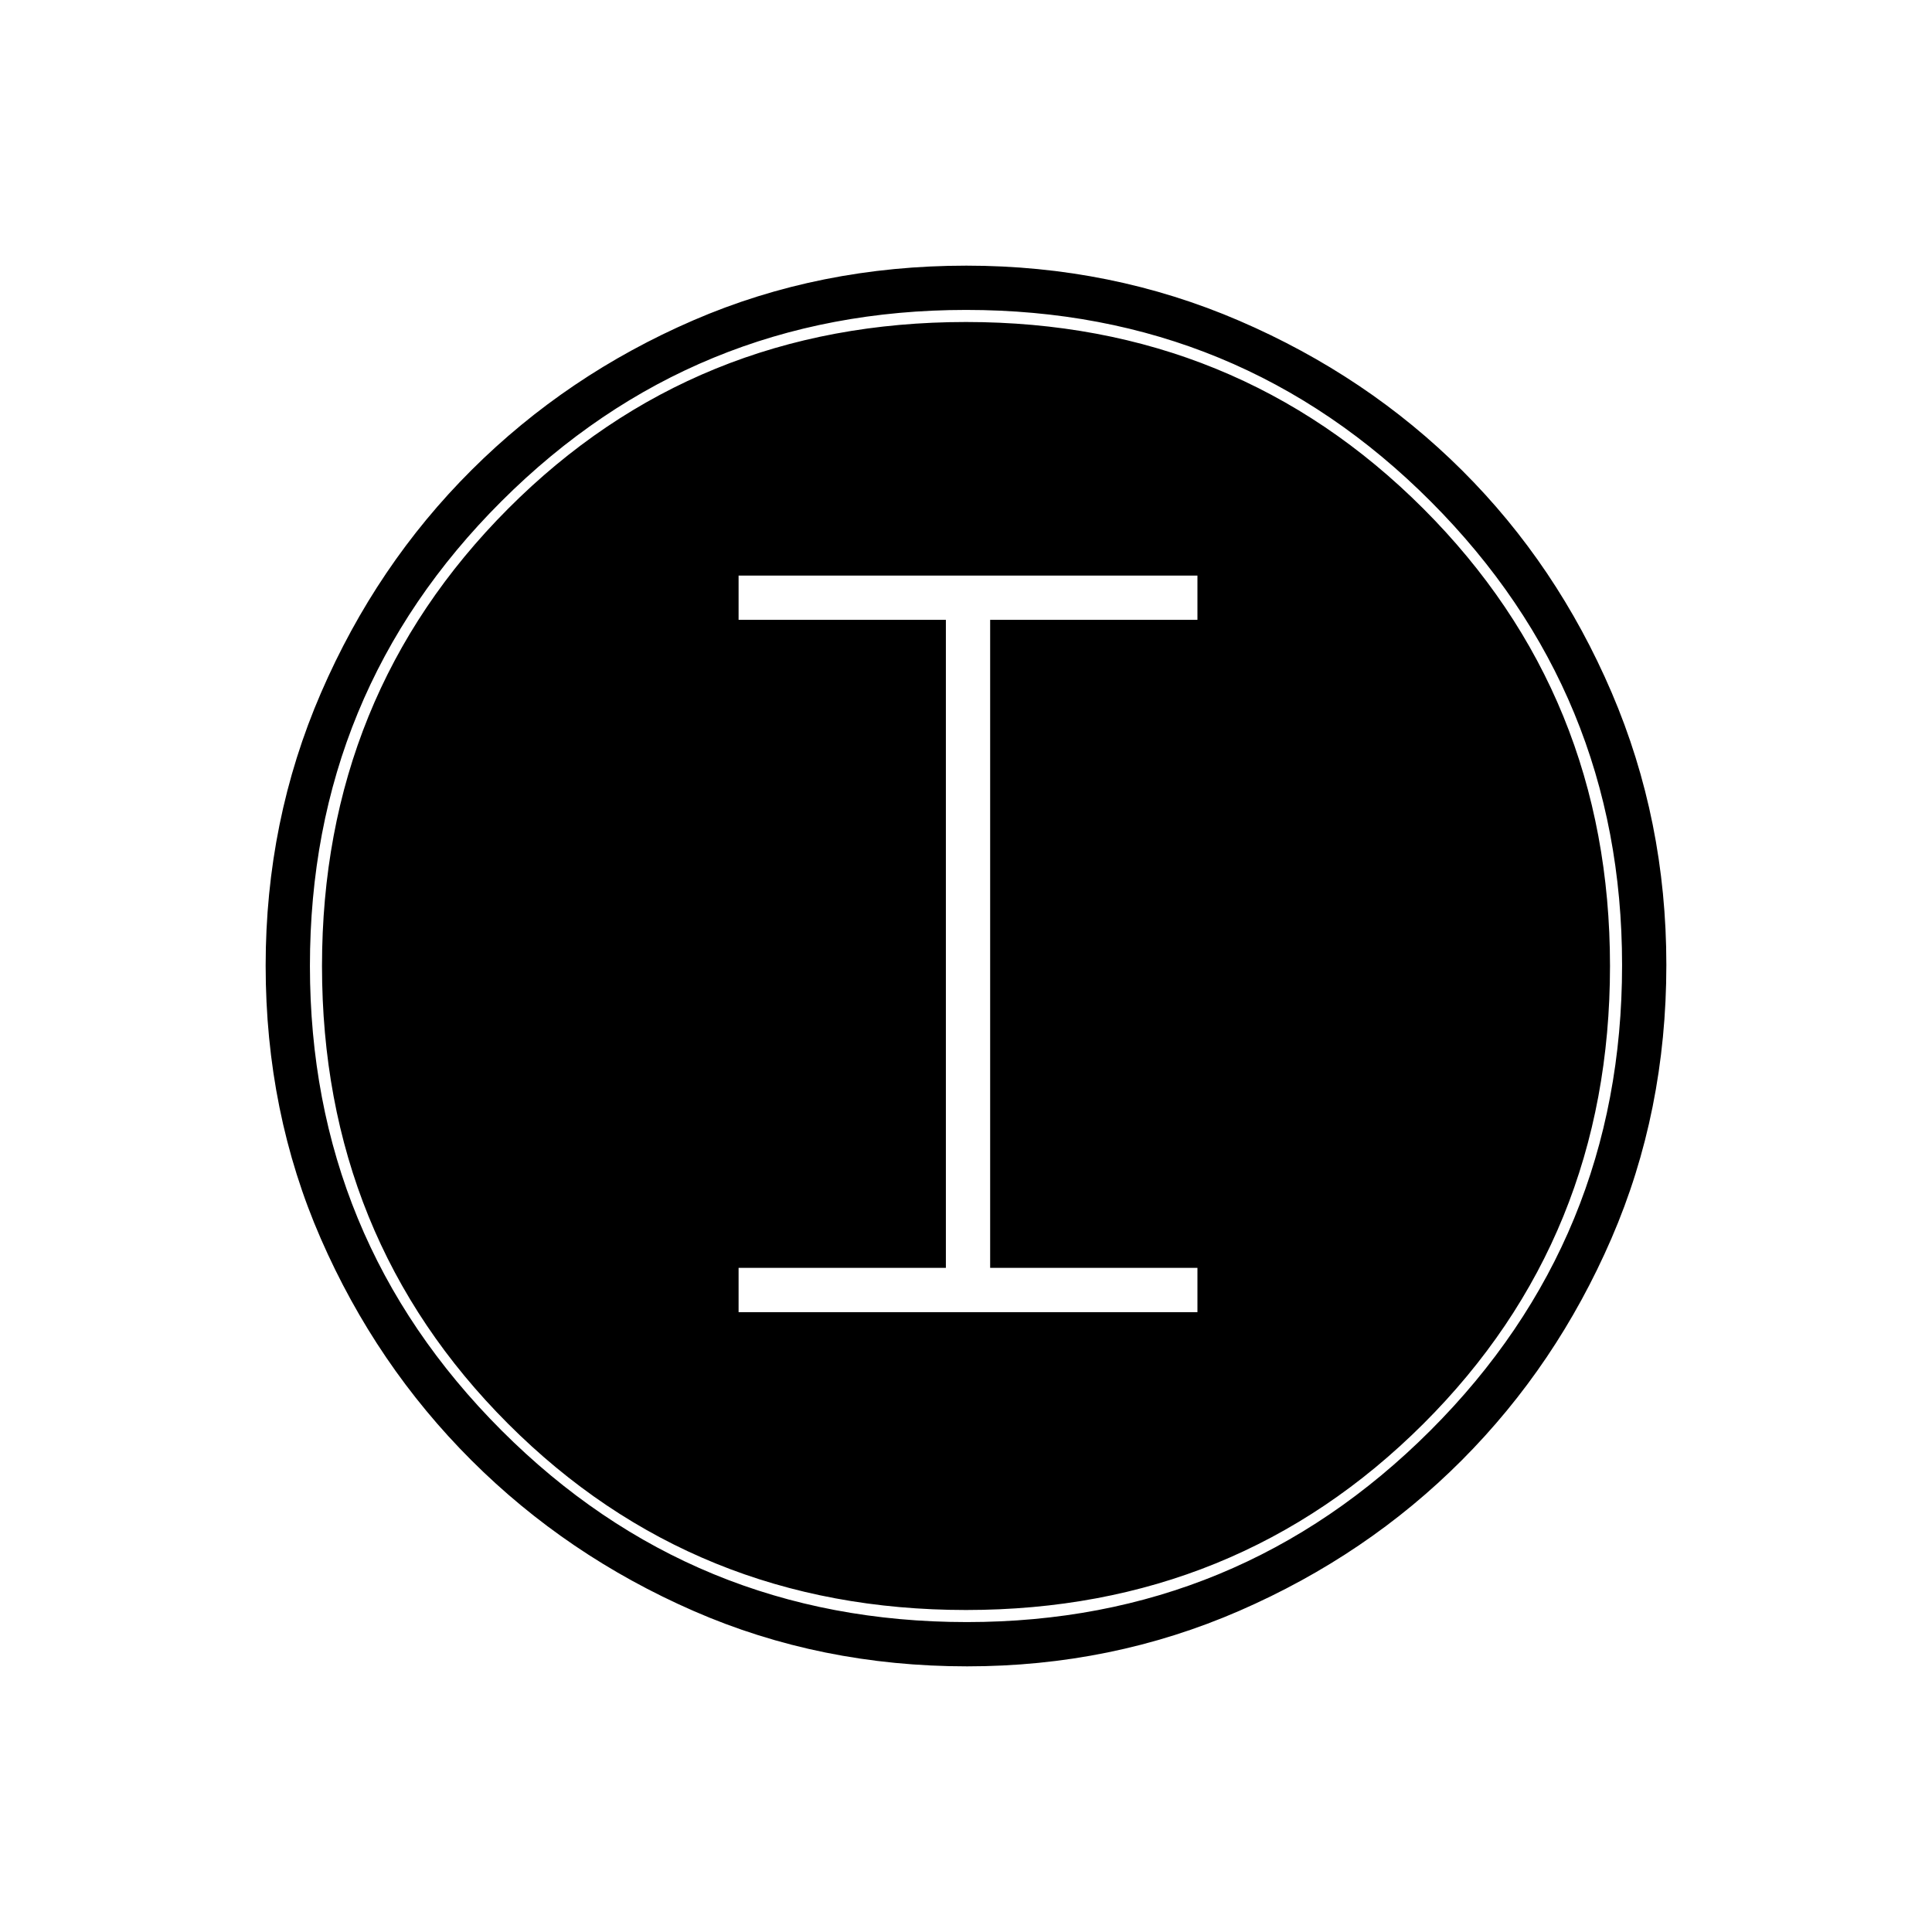 <svg xmlns="http://www.w3.org/2000/svg" height="48" viewBox="0 -960 960 960" width="48"><path d="M480.568-132q-72.942 0-135.932-27.523-62.989-27.523-110.386-74.848-47.398-47.325-74.824-110.103Q132-407.252 132-480.198q0-72.027 27.523-135.591 27.523-63.564 74.848-110.711 47.325-47.148 110.103-74.324Q407.252-828 480.198-828q72.027 0 135.597 27.391 63.569 27.392 110.711 74.348 47.142 46.957 74.318 110.394Q828-552.43 828-480.568q0 72.942-27.273 135.932-27.273 62.989-74.348 110.202-47.075 47.214-110.512 74.824T480.568-132Zm-.134-22q135.066 0 230.316-95.184T806-480.434q0-135.066-94.996-230.316Q616.007-806 480.066-806 344.5-806 249.25-711.004 154-616.007 154-480.066q0 135.566 95.184 230.816T480.434-154Zm-.434-6q-135 0-227.5-92.5T160-480q0-134.5 92.5-227.25T480-800q134.5 0 227.25 92.75T800-480q0 135-92.75 227.5T480-160ZM367-308h228v-22H492v-322h103v-22H367v22h103v322H367v22Z"/></svg>